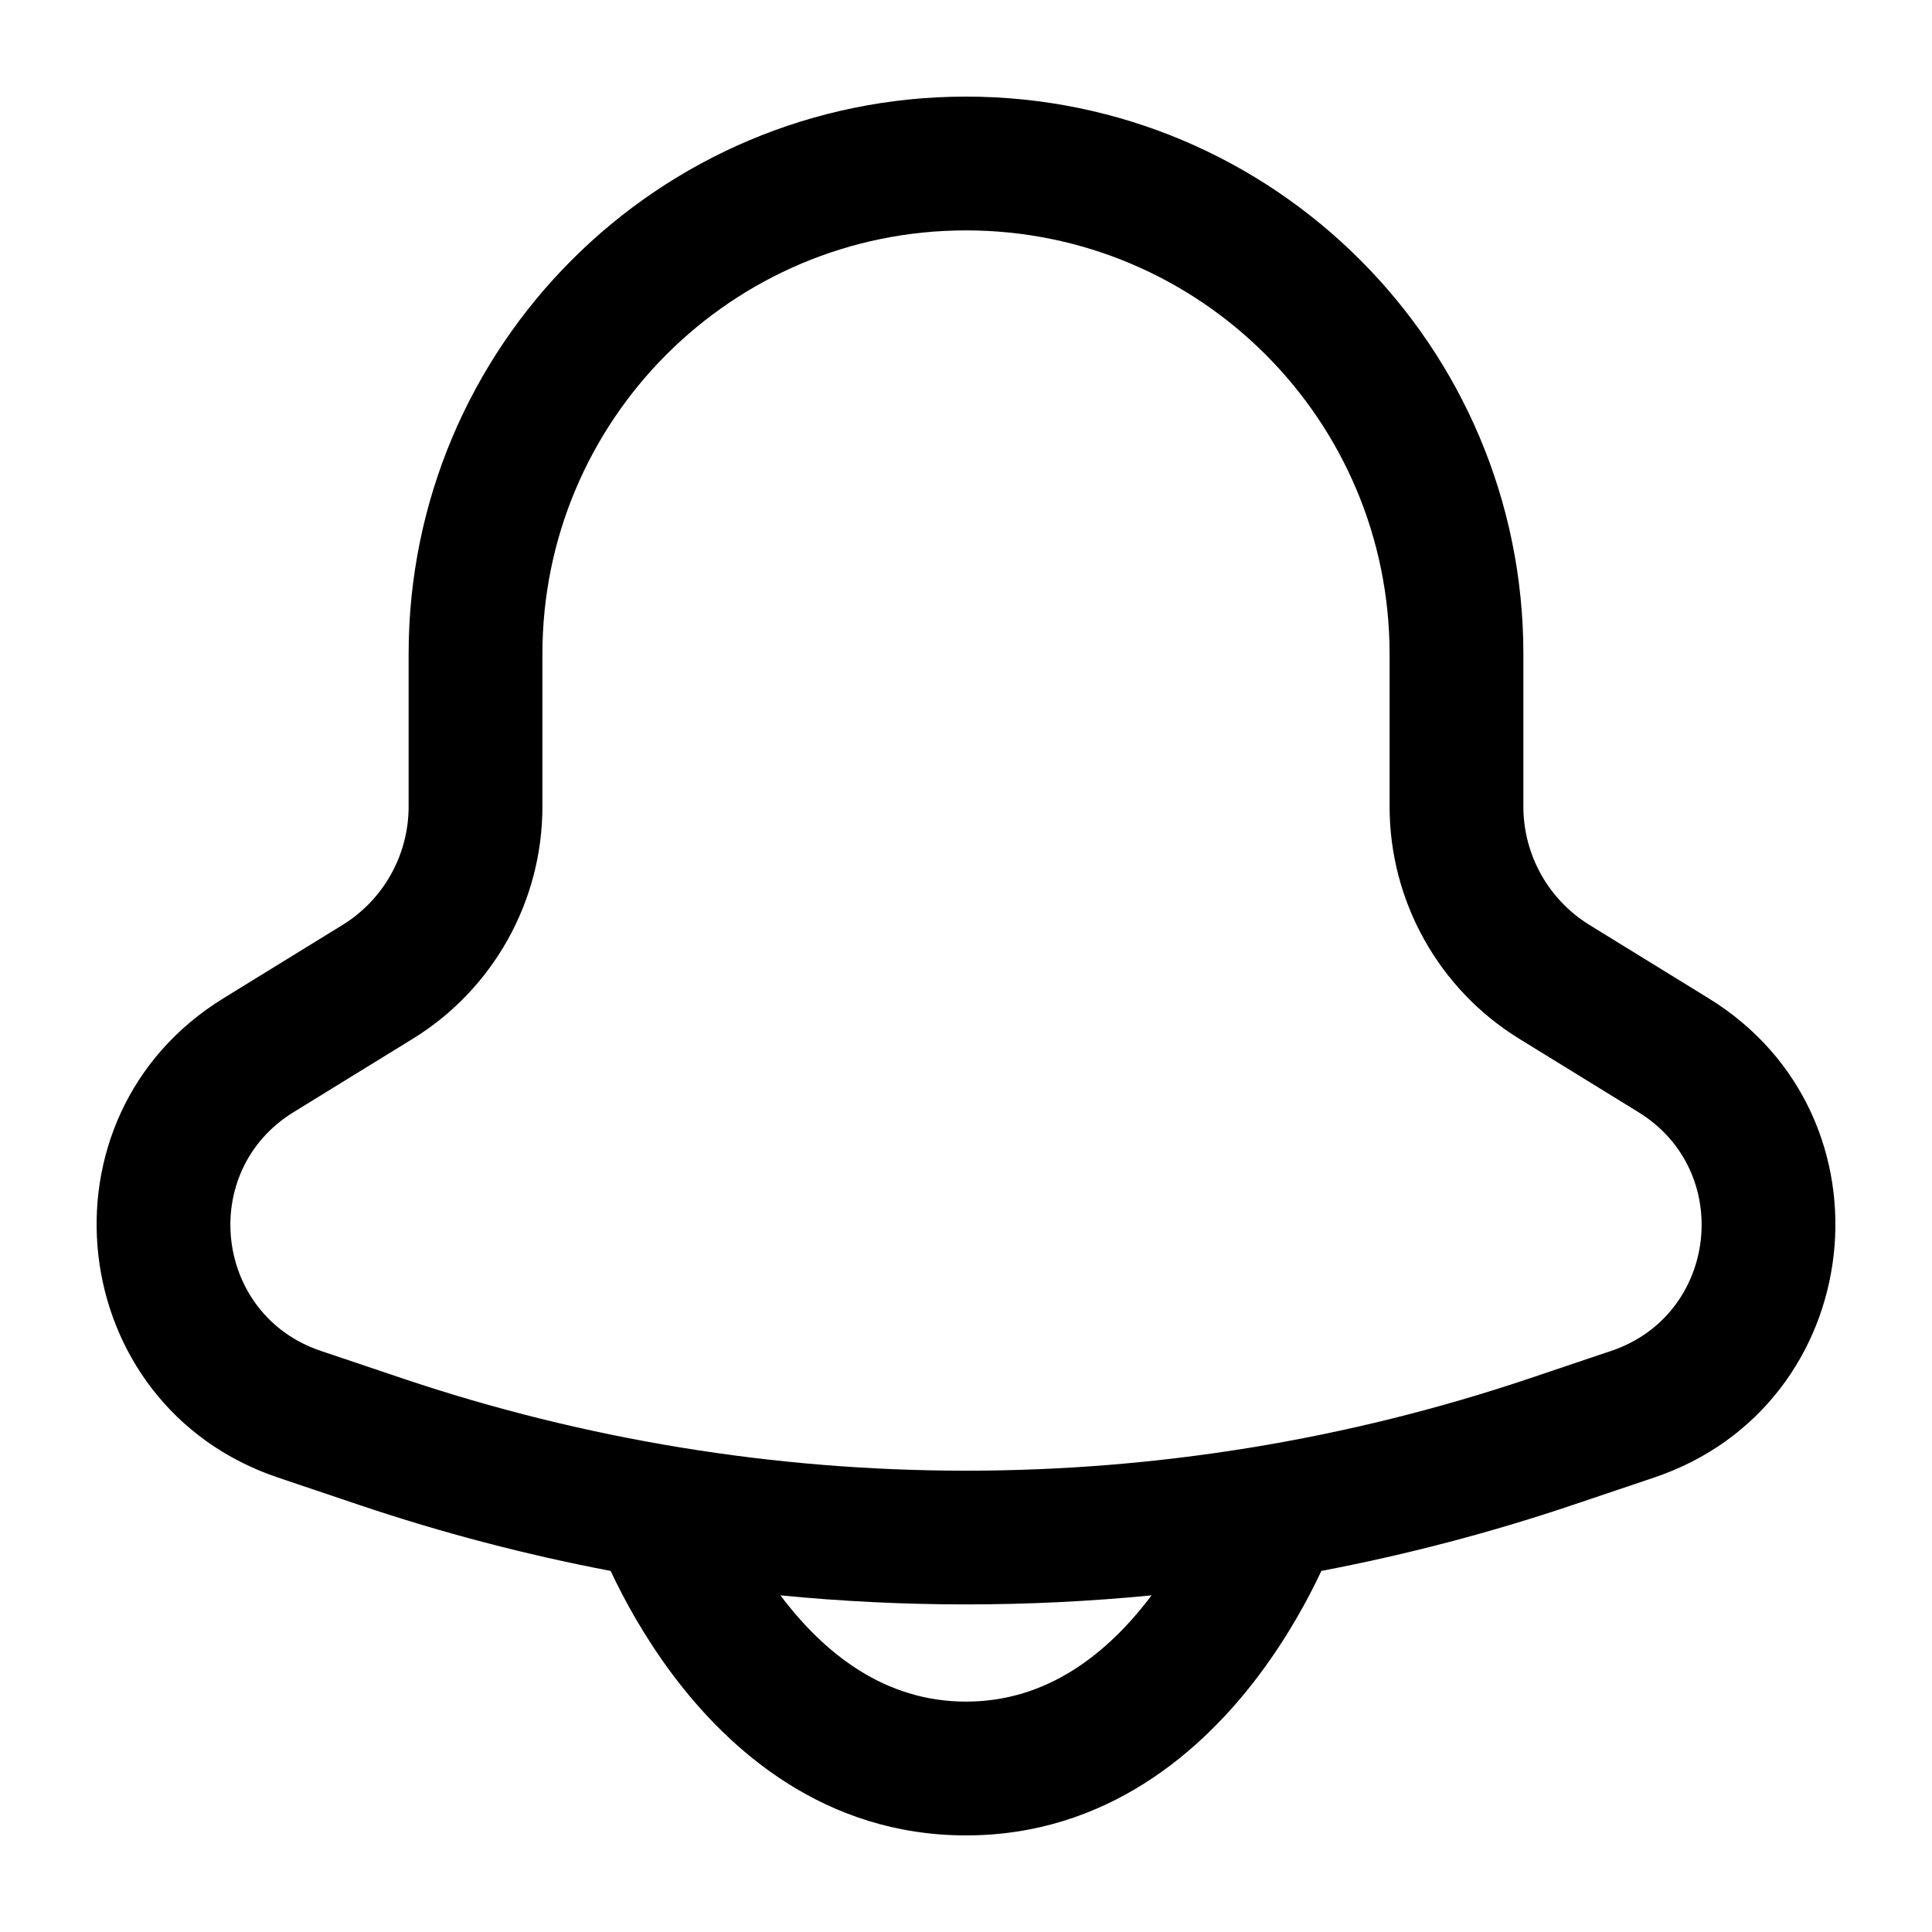 <svg width="20" height="20" viewBox="0 0 20 20" fill="currentcolor" xmlns="http://www.w3.org/2000/svg">
  <path fill-rule="evenodd" d="M10 1C6.813 1 4.23 3.584 4.23 6.771V8.35C4.23 8.849 3.971 9.313 3.546 9.575L2.313 10.334C0.322 11.559 0.663 14.551 2.879 15.296L3.724 15.581C4.577 15.868 5.445 16.095 6.321 16.262L6.323 16.266C6.459 16.555 6.67 16.945 6.965 17.338C7.547 18.115 8.535 19 10 19C11.465 19 12.453 18.115 13.035 17.338C13.33 16.945 13.541 16.555 13.677 16.266L13.679 16.262C14.555 16.095 15.423 15.868 16.276 15.581L17.122 15.296C19.337 14.551 19.678 11.559 17.687 10.334L16.454 9.575C16.029 9.313 15.77 8.849 15.77 8.35V6.771C15.77 3.584 13.187 1 10 1ZM11.921 16.515C10.644 16.64 9.356 16.64 8.079 16.515C8.534 17.12 9.16 17.615 10 17.615C10.84 17.615 11.466 17.12 11.921 16.515ZM5.615 6.771C5.615 4.349 7.578 2.385 10 2.385C12.422 2.385 14.385 4.349 14.385 6.771V8.35C14.385 9.33 14.894 10.241 15.728 10.754L16.961 11.513C17.953 12.123 17.783 13.613 16.68 13.984L15.834 14.269C12.049 15.543 7.951 15.543 4.166 14.269L3.32 13.984C2.217 13.613 2.047 12.123 3.039 11.513L4.272 10.754C5.106 10.241 5.615 9.33 5.615 8.35V6.771Z" fill="currentcolor" />
</svg>
